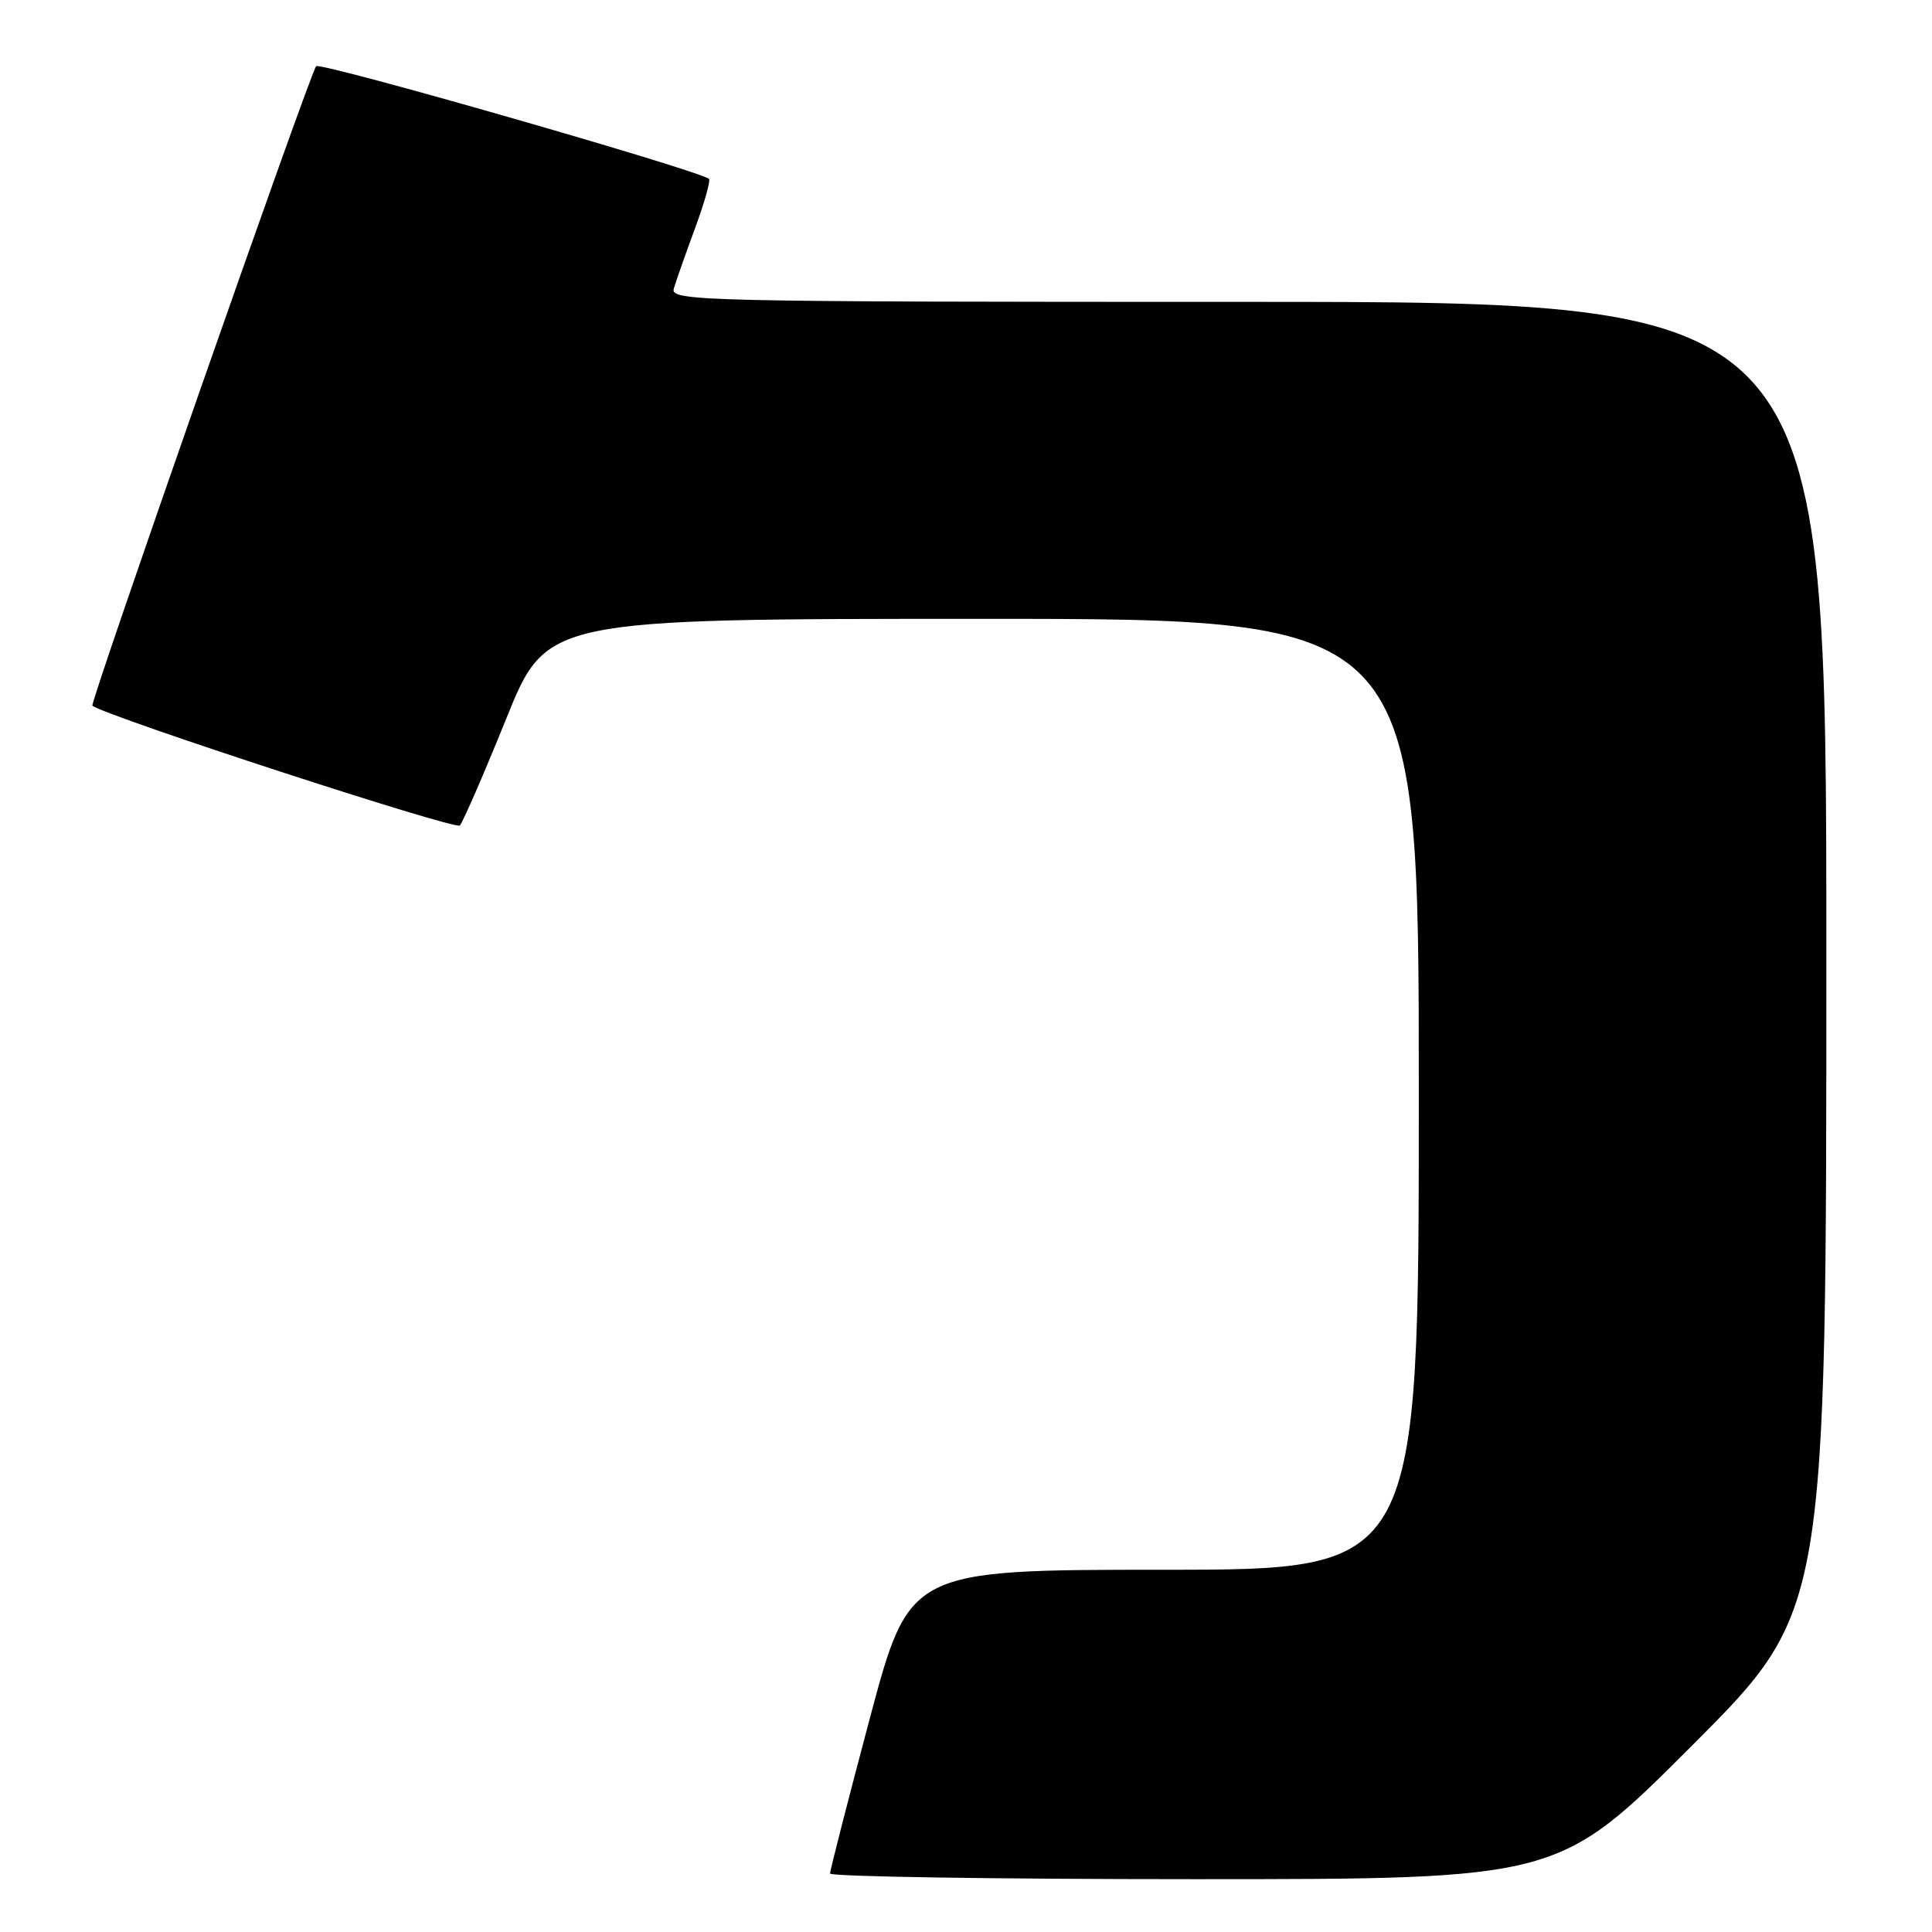<?xml version="1.0" encoding="UTF-8" standalone="no"?>
<!DOCTYPE svg PUBLIC "-//W3C//DTD SVG 1.1//EN" "http://www.w3.org/Graphics/SVG/1.1/DTD/svg11.dtd" >
<svg xmlns="http://www.w3.org/2000/svg" xmlns:xlink="http://www.w3.org/1999/xlink" version="1.1" viewBox="0 0 256 256">
 <g >
 <path fill="currentColor"
d=" M 224.26 231.24 C 242.00 213.48 242.00 213.48 242.00 126.74 C 242.00 40.00 242.00 40.00 165.38 40.00 C 92.89 40.00 88.79 39.91 89.28 38.25 C 89.56 37.29 90.82 33.70 92.09 30.27 C 93.35 26.85 94.18 23.89 93.94 23.70 C 92.43 22.52 42.44 8.17 41.89 8.77 C 41.11 9.61 11.86 93.23 12.24 93.51 C 14.31 95.00 60.36 110.02 60.93 109.38 C 61.36 108.90 64.12 102.54 67.07 95.25 C 72.42 82.00 72.42 82.00 130.21 82.00 C 188.00 82.00 188.00 82.00 188.00 145.00 C 188.00 208.00 188.00 208.00 154.25 208.00 C 120.50 208.01 120.50 208.01 115.24 227.75 C 112.35 238.61 109.98 247.84 109.99 248.25 C 110.00 248.66 131.72 249.00 158.26 249.00 C 206.52 249.00 206.52 249.00 224.26 231.24 Z "/>
</g>
</svg>